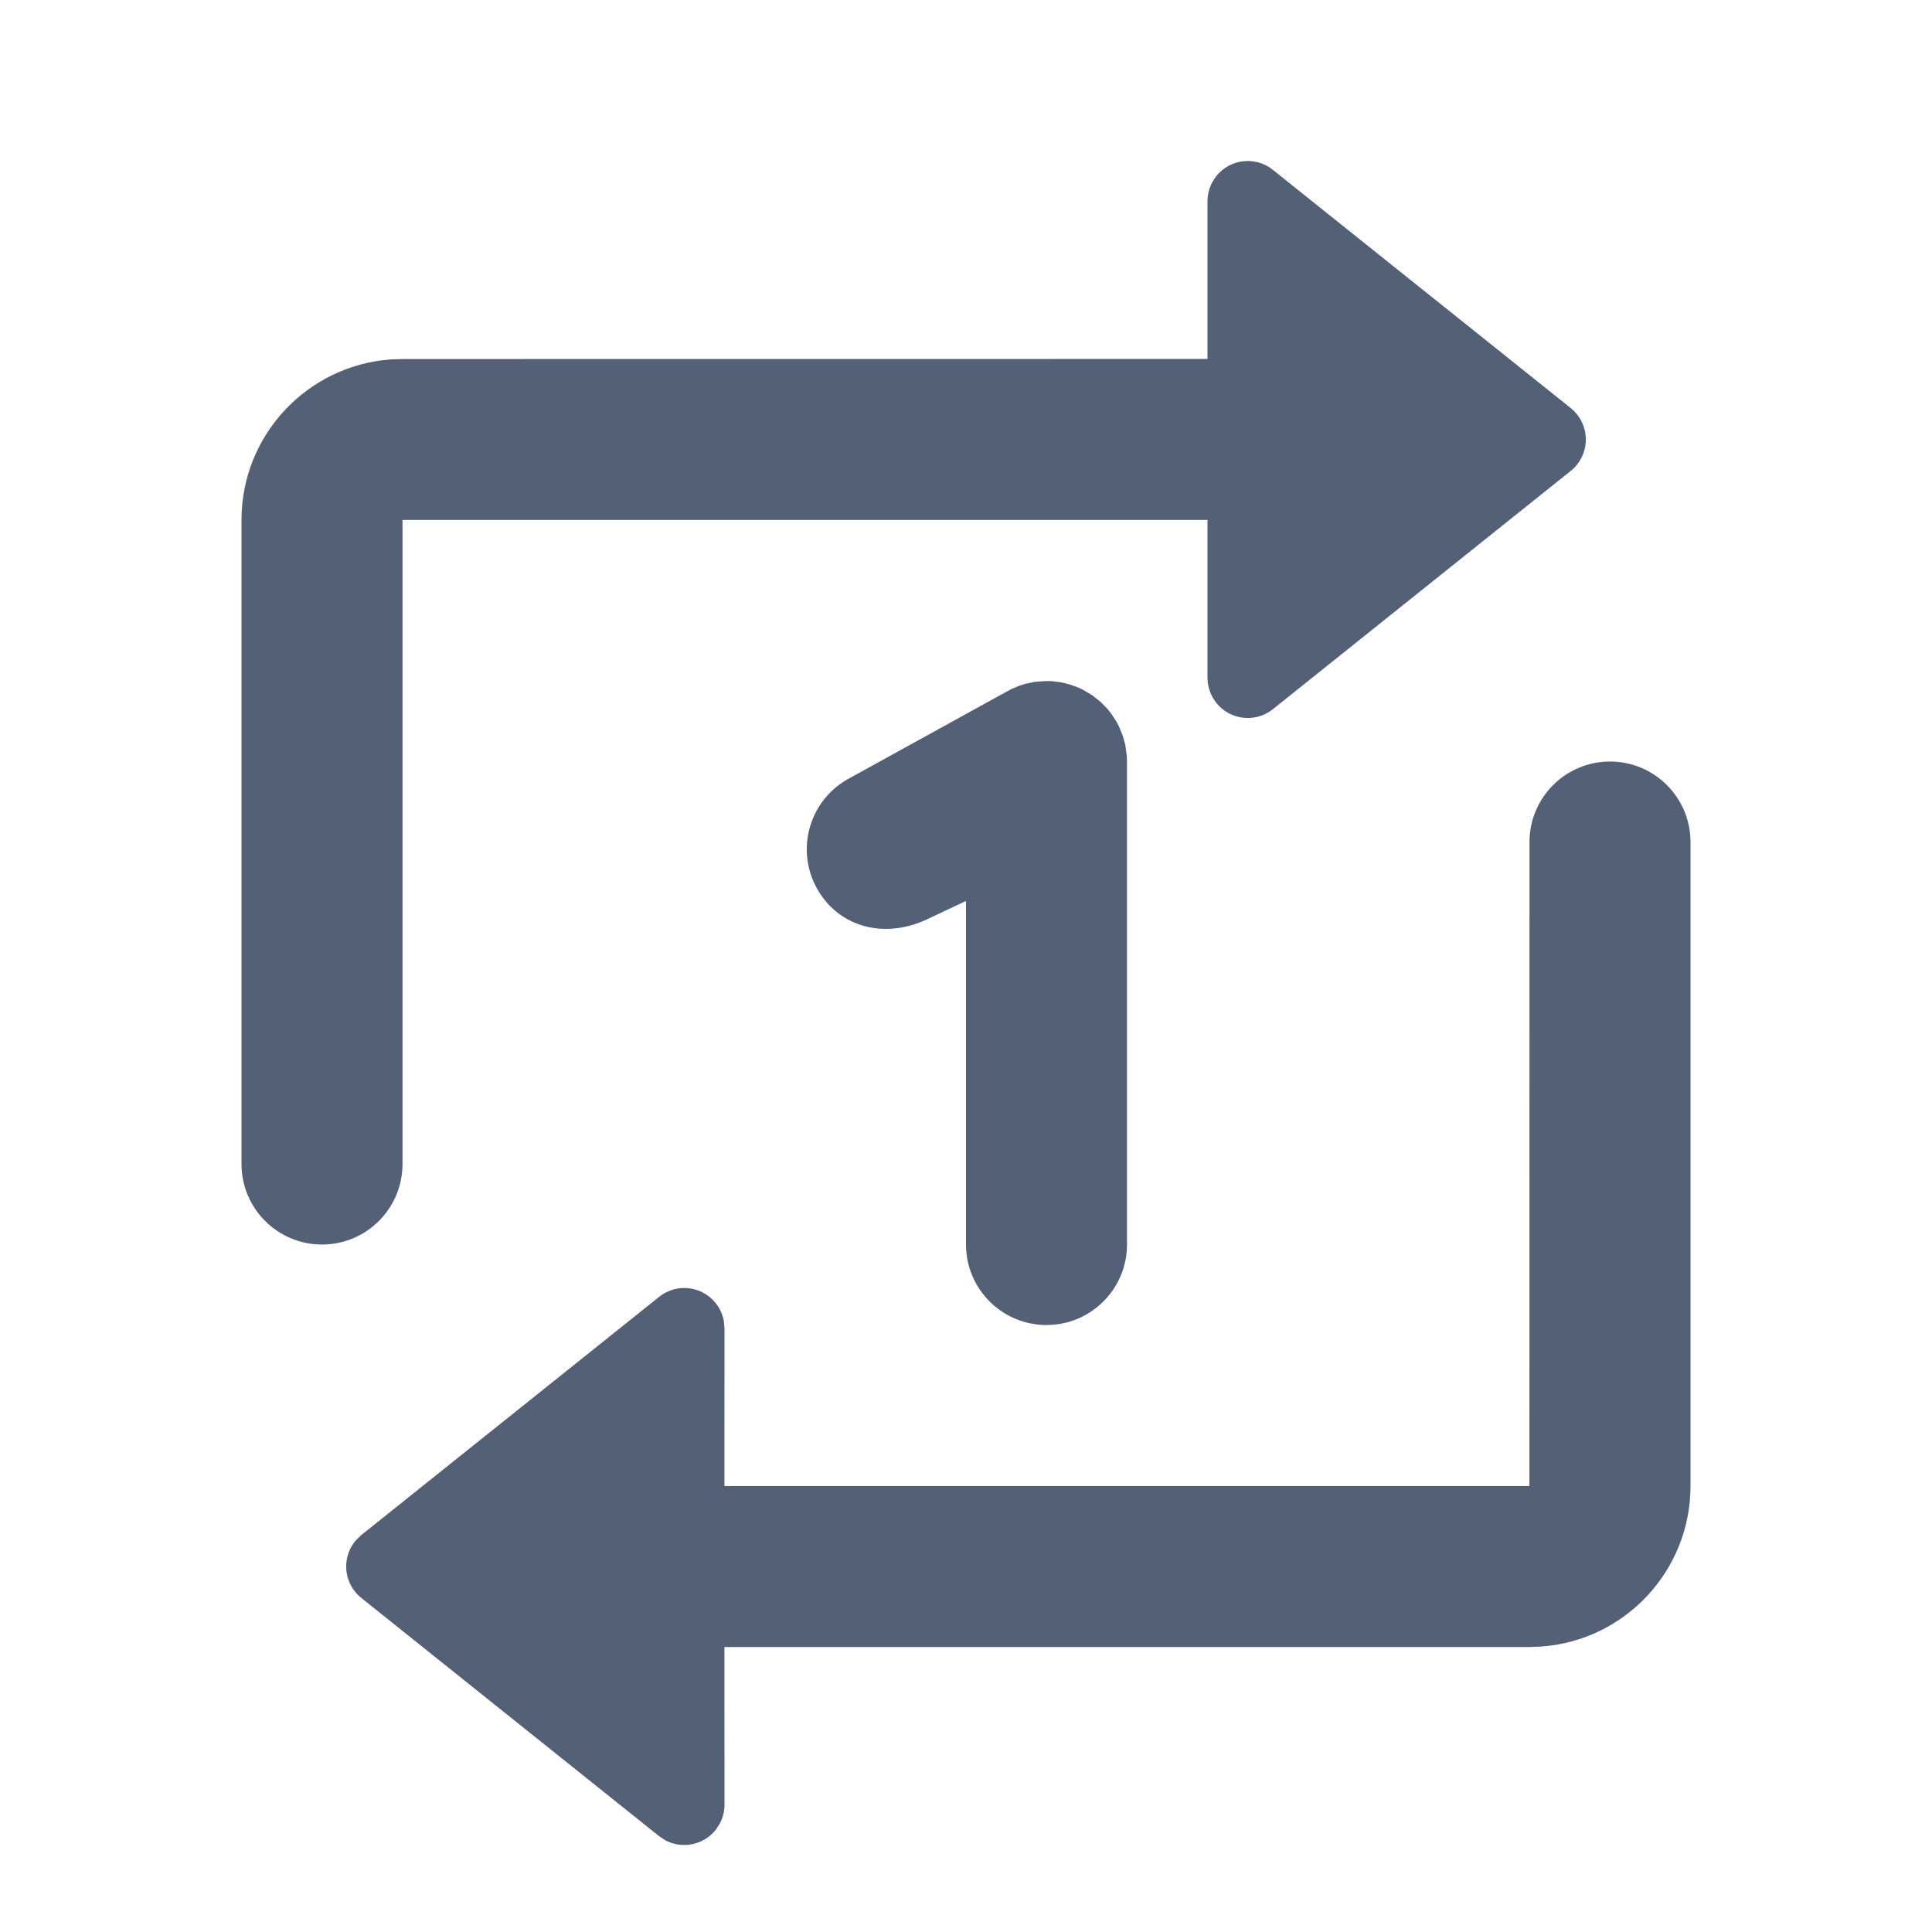 <svg xmlns="http://www.w3.org/2000/svg" xmlns:xlink="http://www.w3.org/1999/xlink" width="24" height="24" version="1.1" viewBox="0 0 24 24"><title>printer_lrtb_5_24px</title><g id="printer_lrtb_5_24px" fill="none" fill-rule="evenodd" stroke="none" stroke-width="1"><path id="形状结合" fill="#536076" d="M20,9.46 C20.552,9.46 21,9.907 21,10.46 L21,18.46 C21,19.514 20.184,20.378 19.149,20.454 L19,20.46 L8.999,20.46 L9,22.419 C9,22.505 8.978,22.588 8.937,22.661 L8.89,22.732 C8.737,22.923 8.471,22.972 8.263,22.86 L8.188,22.81 L4.488,19.85 C4.459,19.827 4.433,19.801 4.41,19.772 C4.257,19.58 4.267,19.31 4.423,19.132 L4.488,19.069 L8.188,16.11 C8.276,16.039 8.386,16 8.5,16 C8.745,16 8.95,16.177 8.992,16.41 L9,16.5 L8.999,18.46 L18.999,18.46 L19,10.46 C19,9.907 19.448,9.46 20,9.46 Z M13,8.46 L13.069,8.462 L13.185,8.477 L13.283,8.501 L13.393,8.54 L13.451,8.567 L13.567,8.636 L13.674,8.721 L13.754,8.802 L13.808,8.871 L13.866,8.96 L13.901,9.026 L13.947,9.139 L13.978,9.248 L13.998,9.396 L14,9.46 L14,15.46 C14,16.012 13.552,16.46 13,16.46 C12.448,16.46 12,16.012 12,15.46 L12,11.192 L11.522,11.417 C11.001,11.666 10.432,11.529 10.156,11.05 C9.88,10.572 10.044,9.961 10.522,9.684 L12.5,8.594 L12.564,8.56 L12.659,8.519 L12.74,8.494 L12.855,8.47 L13,8.46 Z M15.5,2 C15.614,2 15.724,2.039 15.812,2.11 L19.512,5.069 C19.728,5.242 19.763,5.556 19.59,5.772 C19.567,5.801 19.541,5.827 19.512,5.85 L15.812,8.81 C15.597,8.982 15.282,8.947 15.11,8.732 C15.039,8.643 15,8.533 15,8.419 L15,6.459 L5,6.459 L5,14.46 C5,15.012 4.552,15.46 4,15.46 C3.448,15.46 3,15.012 3,14.46 L3,6.46 C3,5.405 3.816,4.542 4.851,4.465 L5,4.46 L15,4.459 L15,2.5 C15,2.224 15.224,2 15.5,2 Z"/></g></svg>
